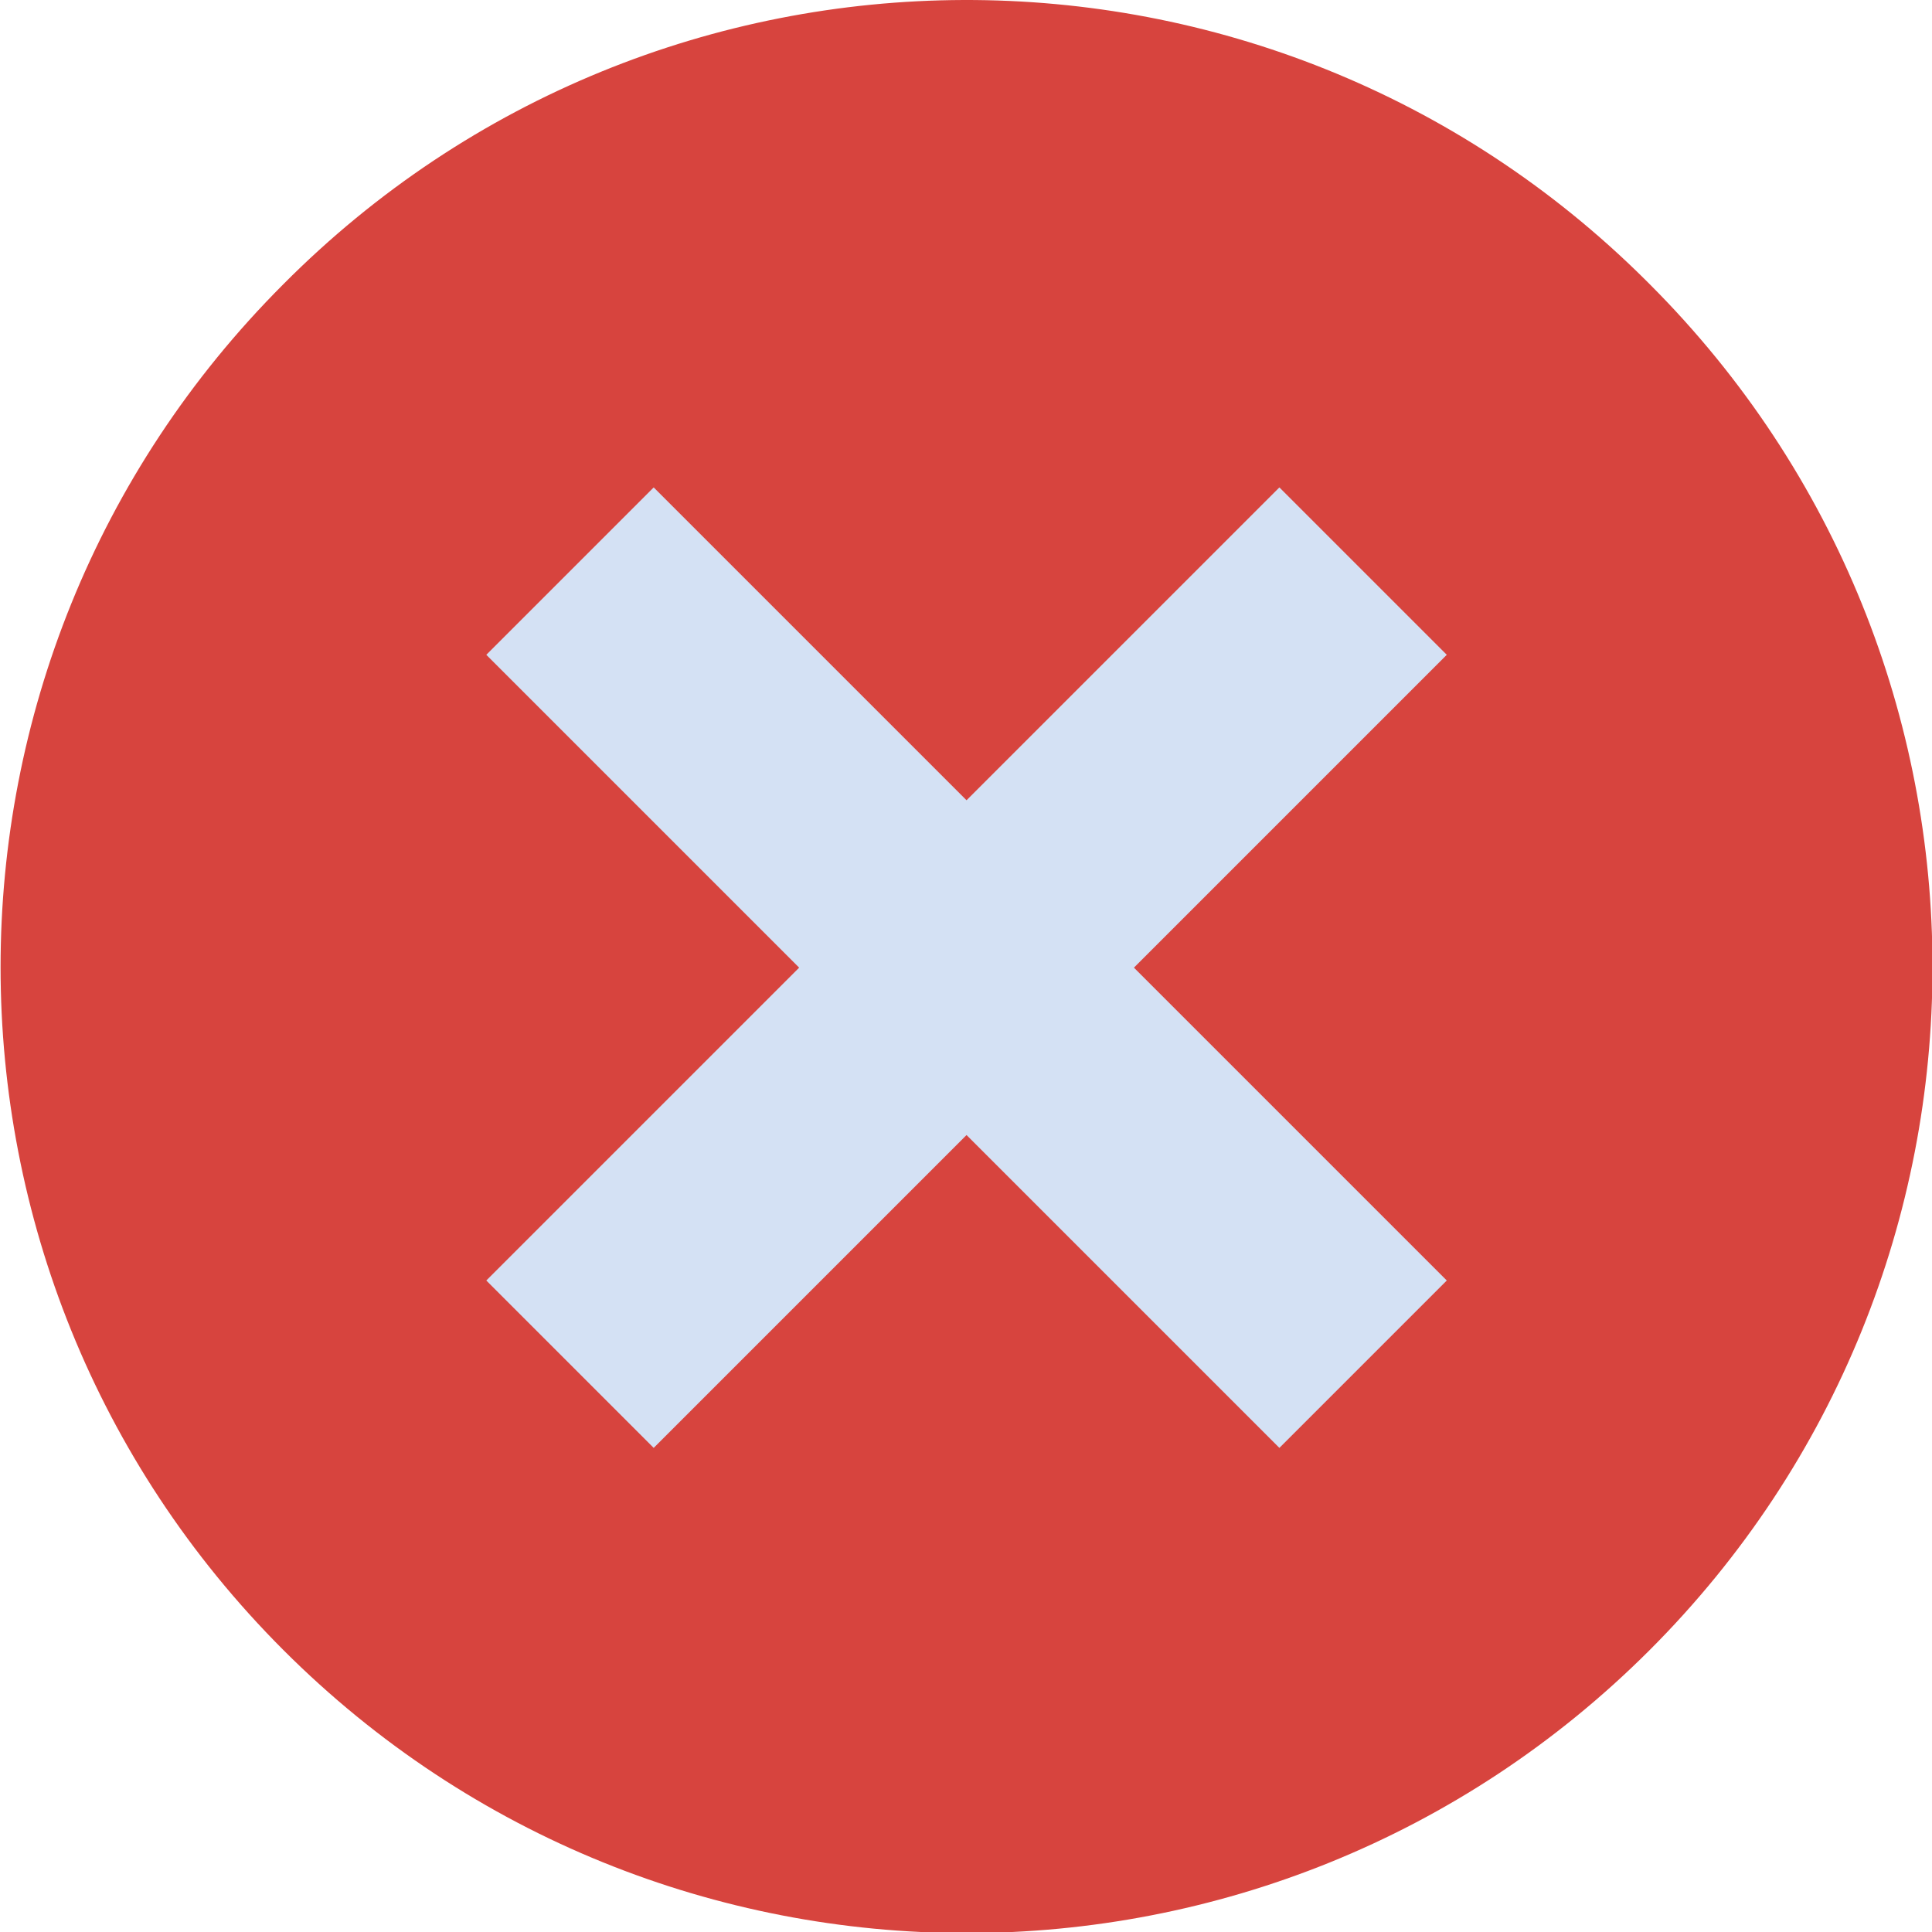 <?xml version="1.0" encoding="UTF-8" standalone="no"?>
<!DOCTYPE svg PUBLIC "-//W3C//DTD SVG 1.1//EN" "http://www.w3.org/Graphics/SVG/1.1/DTD/svg11.dtd">
<svg width="100%" height="100%" viewBox="0 0 32 32" version="1.1" xmlns="http://www.w3.org/2000/svg" xmlns:xlink="http://www.w3.org/1999/xlink" xml:space="preserve" xmlns:serif="http://www.serif.com/" style="fill-rule:evenodd;clip-rule:evenodd;stroke-linejoin:round;stroke-miterlimit:2;">
    <g transform="matrix(0.087,0,0,0.087,0,0)">
        <path d="M314.101,54.133C385.891,125.98 385.845,242.42 313.998,314.21C242.151,386 125.711,385.954 53.921,314.107C-17.829,242.301 -17.829,125.94 53.921,54.133C125.302,-17.714 241.411,-18.091 313.258,53.29C313.54,53.57 313.821,53.851 314.101,54.133Z" style="fill:rgb(215,68,62);fill-rule:nonzero;"/>
        <path d="M275.439,124.663L215.88,184.223L275.439,243.782L243.57,275.651L184.011,216.092L124.452,275.651L92.582,243.782L152.142,184.223L92.582,124.663L124.452,92.794L184.011,152.353L243.57,92.794L275.439,124.663Z" style="fill:rgb(212,225,244);fill-rule:nonzero;"/>
    </g>
</svg>
